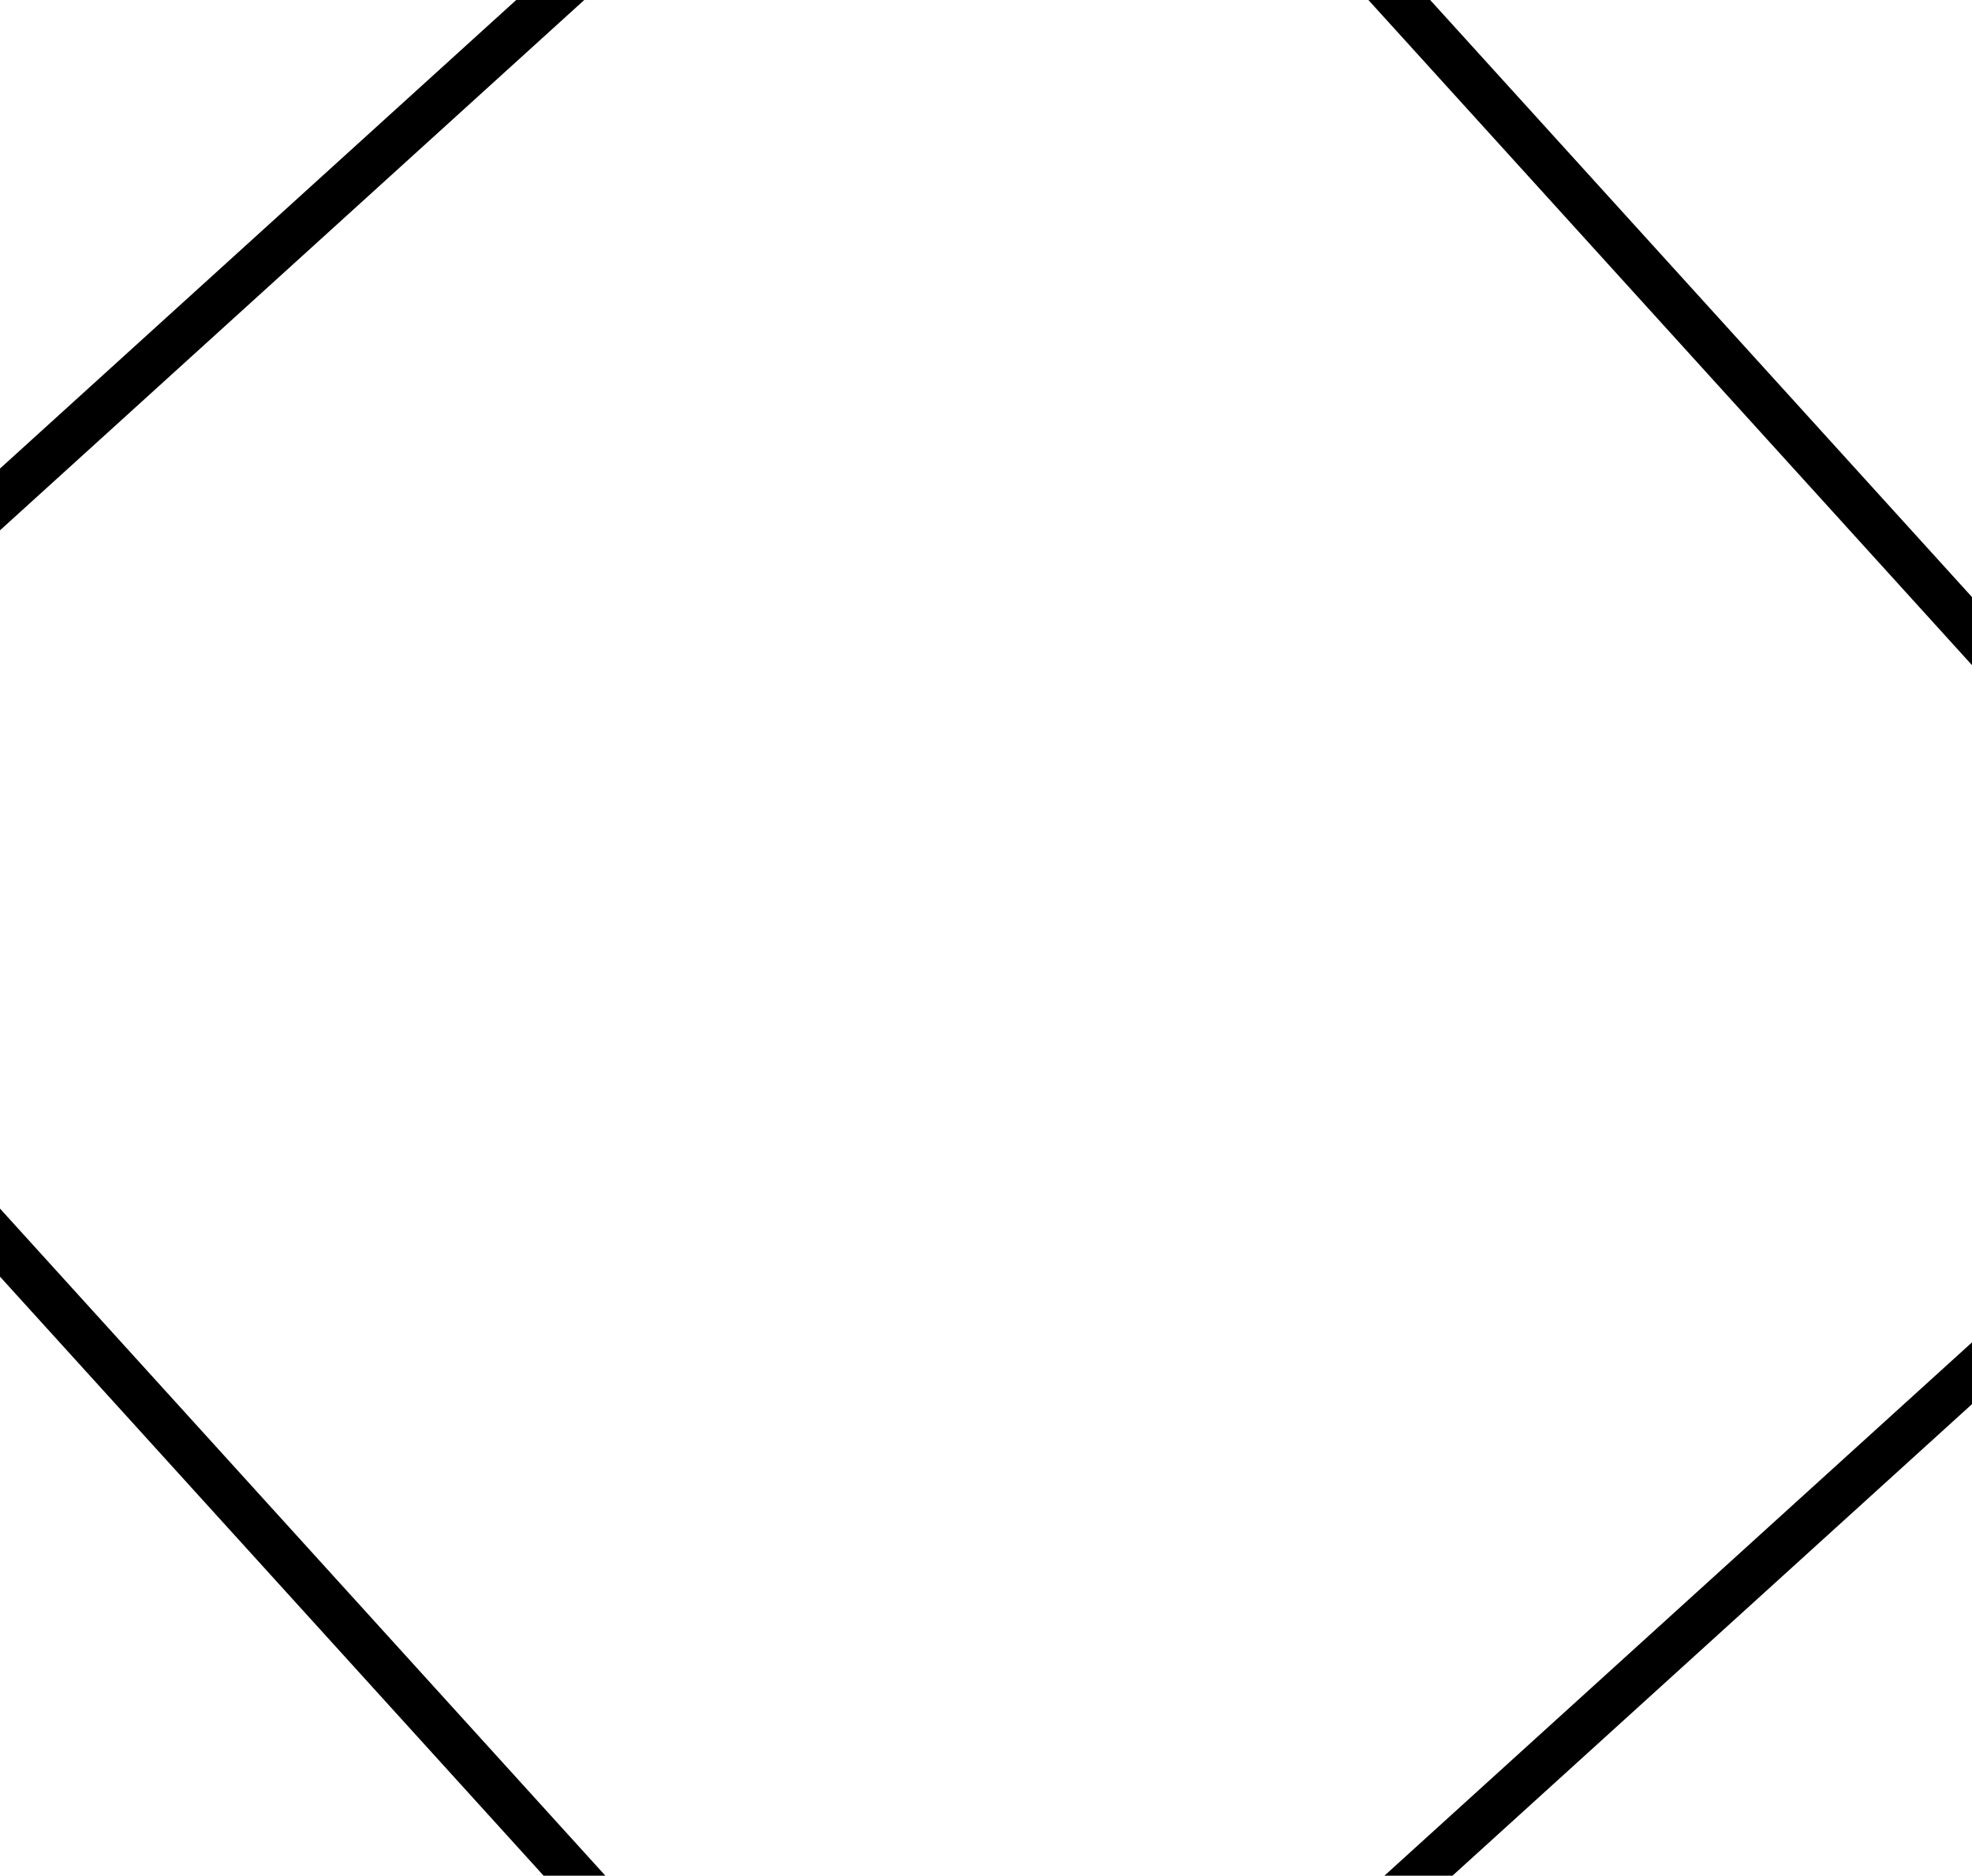 <svg width="776" height="738" viewBox="0 0 776 738" fill="none" xmlns="http://www.w3.org/2000/svg" xmlns:xlink="http://www.w3.org/1999/xlink">
<path d="M-0.156,0.342L615.95,0.342C704.316,0.342 775.95,71.976 775.95,160.342L775.95,736.67L159.844,736.67C71.478,736.67 -0.156,665.036 -0.156,576.67L-0.156,0.342Z" transform="rotate(47.774 387.897 368.506)" stroke="#000000" stroke-width="18" stroke-miterlimit="3.999"/>
</svg>
